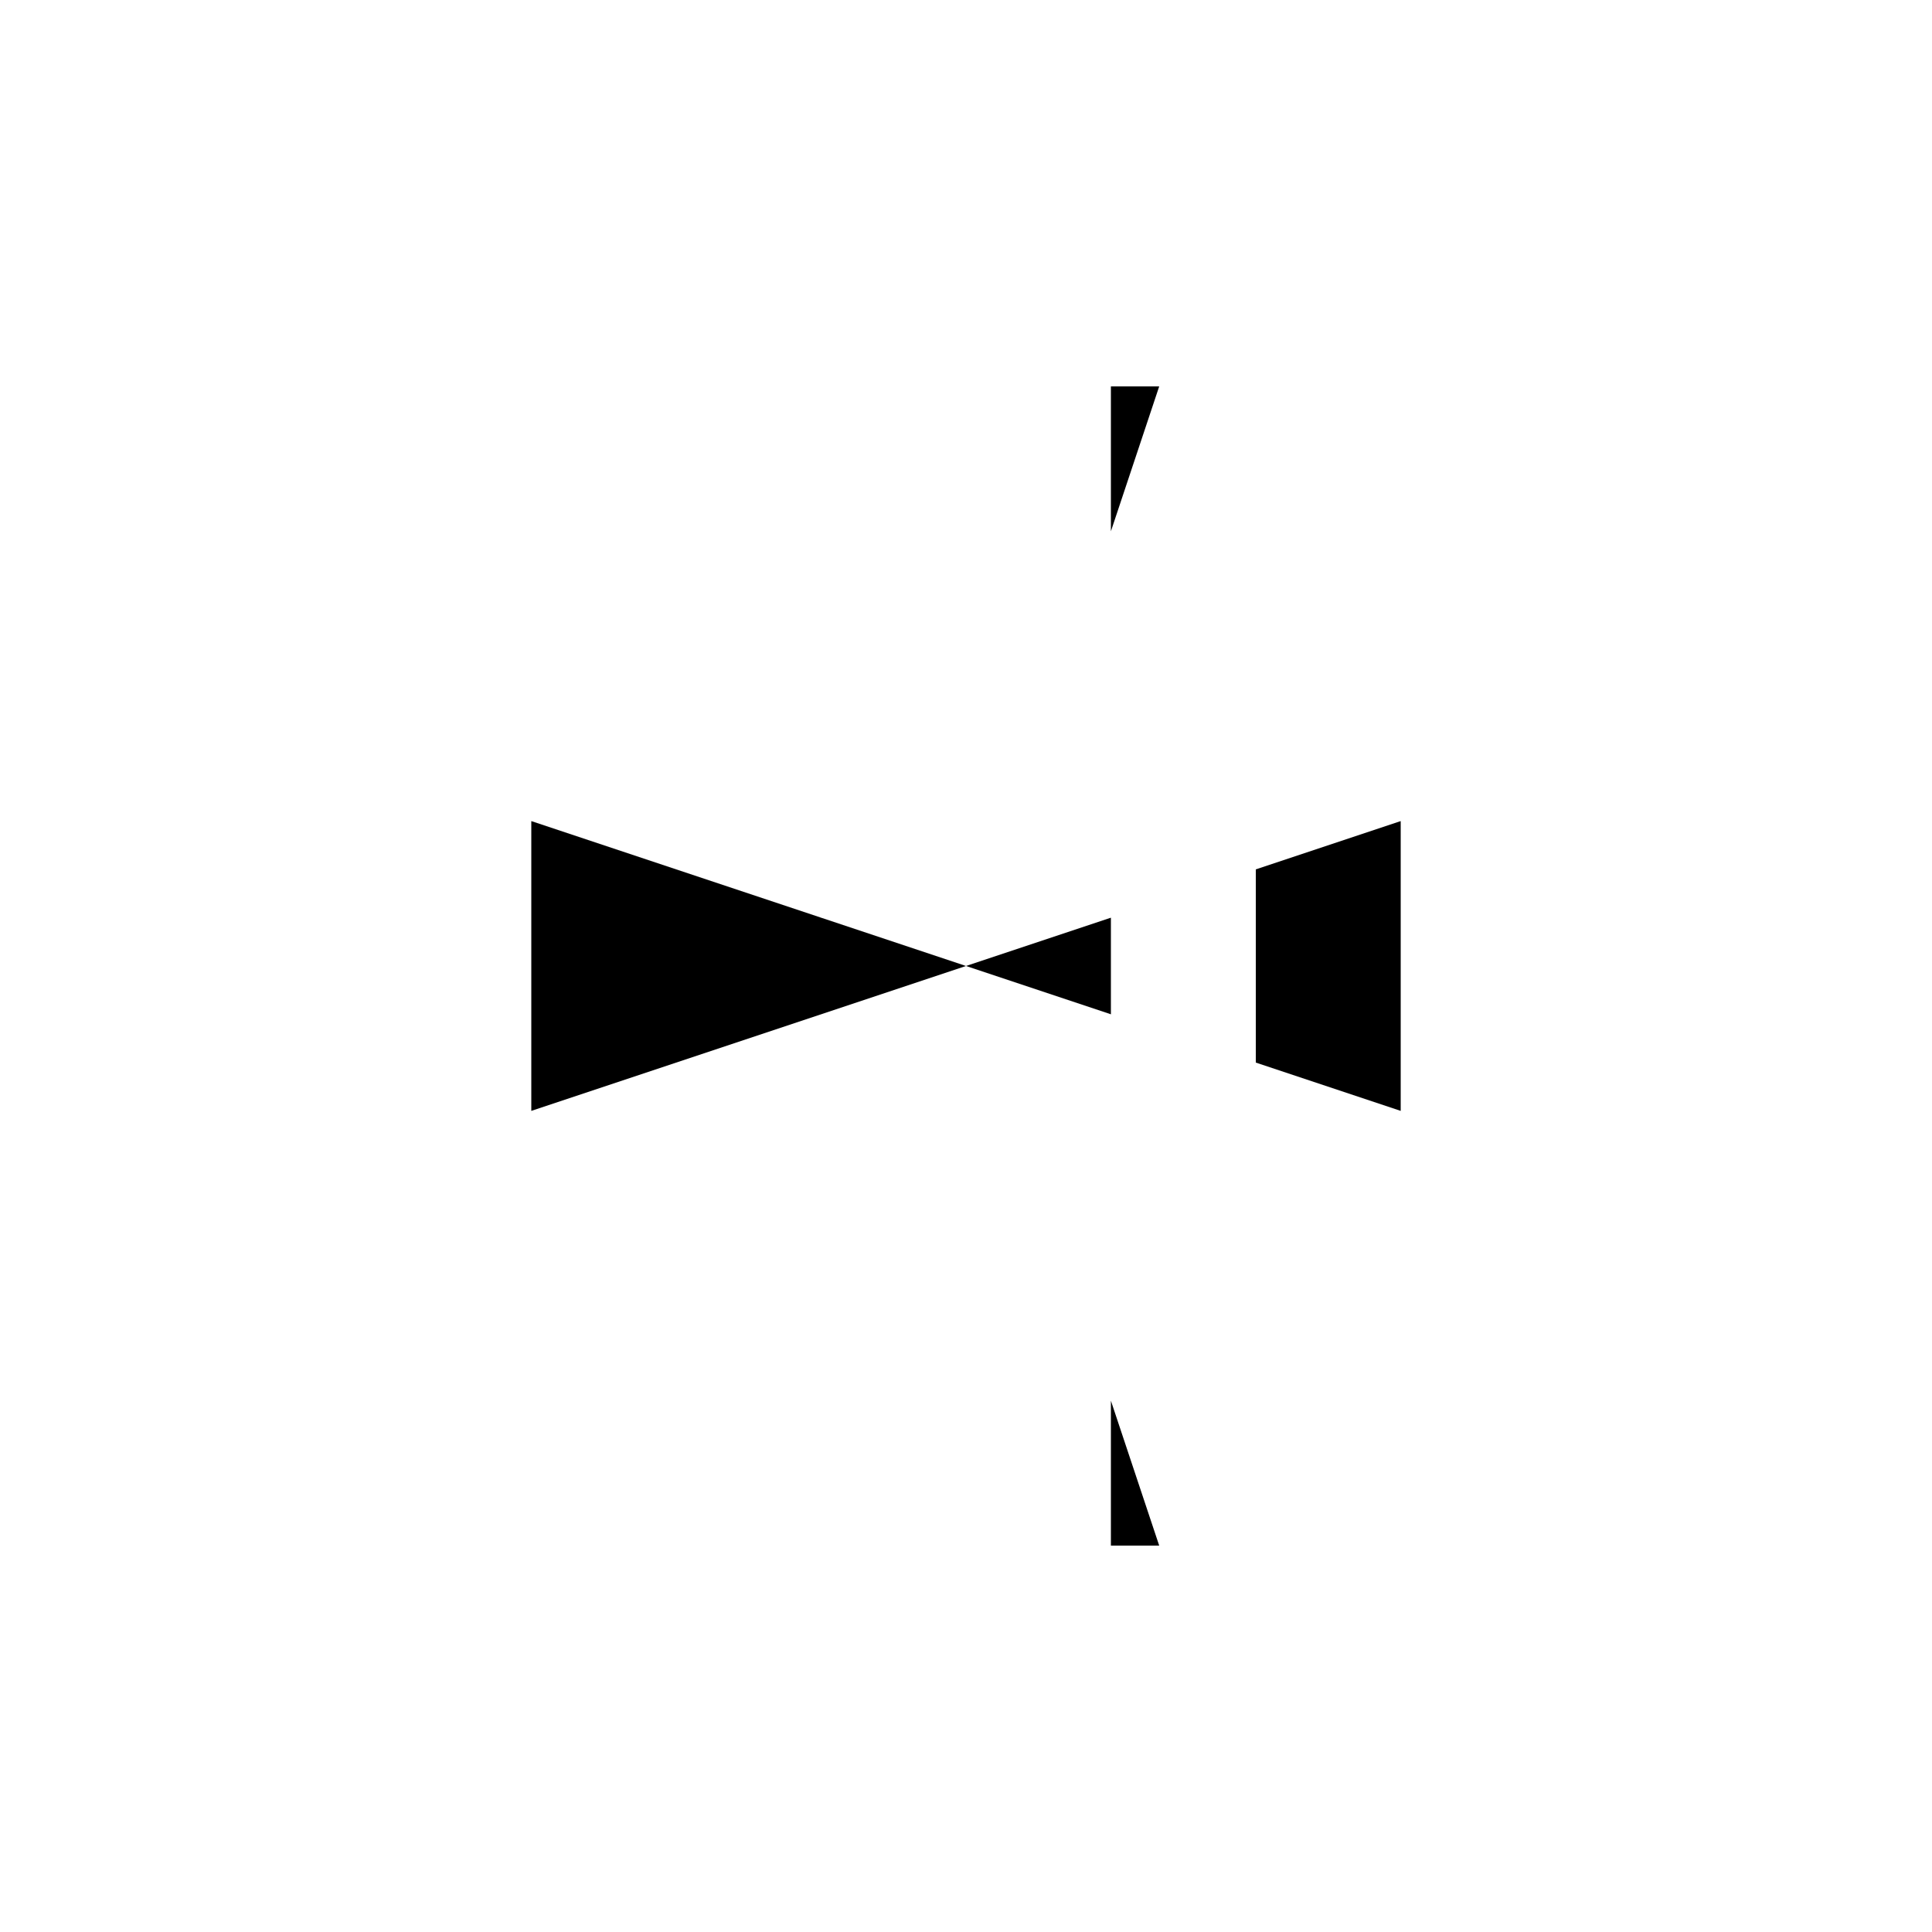 <svg xmlns="http://www.w3.org/2000/svg" viewBox="-100 -100 500 500"><path style="fill:#000000" fill-rule="evenodd" d="M 37.5 112.5 L 150 150 L 37.5 187.5 L 37.5 112.5 M 200 0 L 187.5 0 L 187.5 37.5 L 200 0 M 187.5 137.5 L 150 150 L 187.5 162.5 L 187.5 137.5 M 225 125 L 225 175 L 262.5 187.5 L 262.5 112.5 L 225 125 M 187.5 262.5 L 187.5 300 L 200 300 L 187.5 262.5"/></svg>
